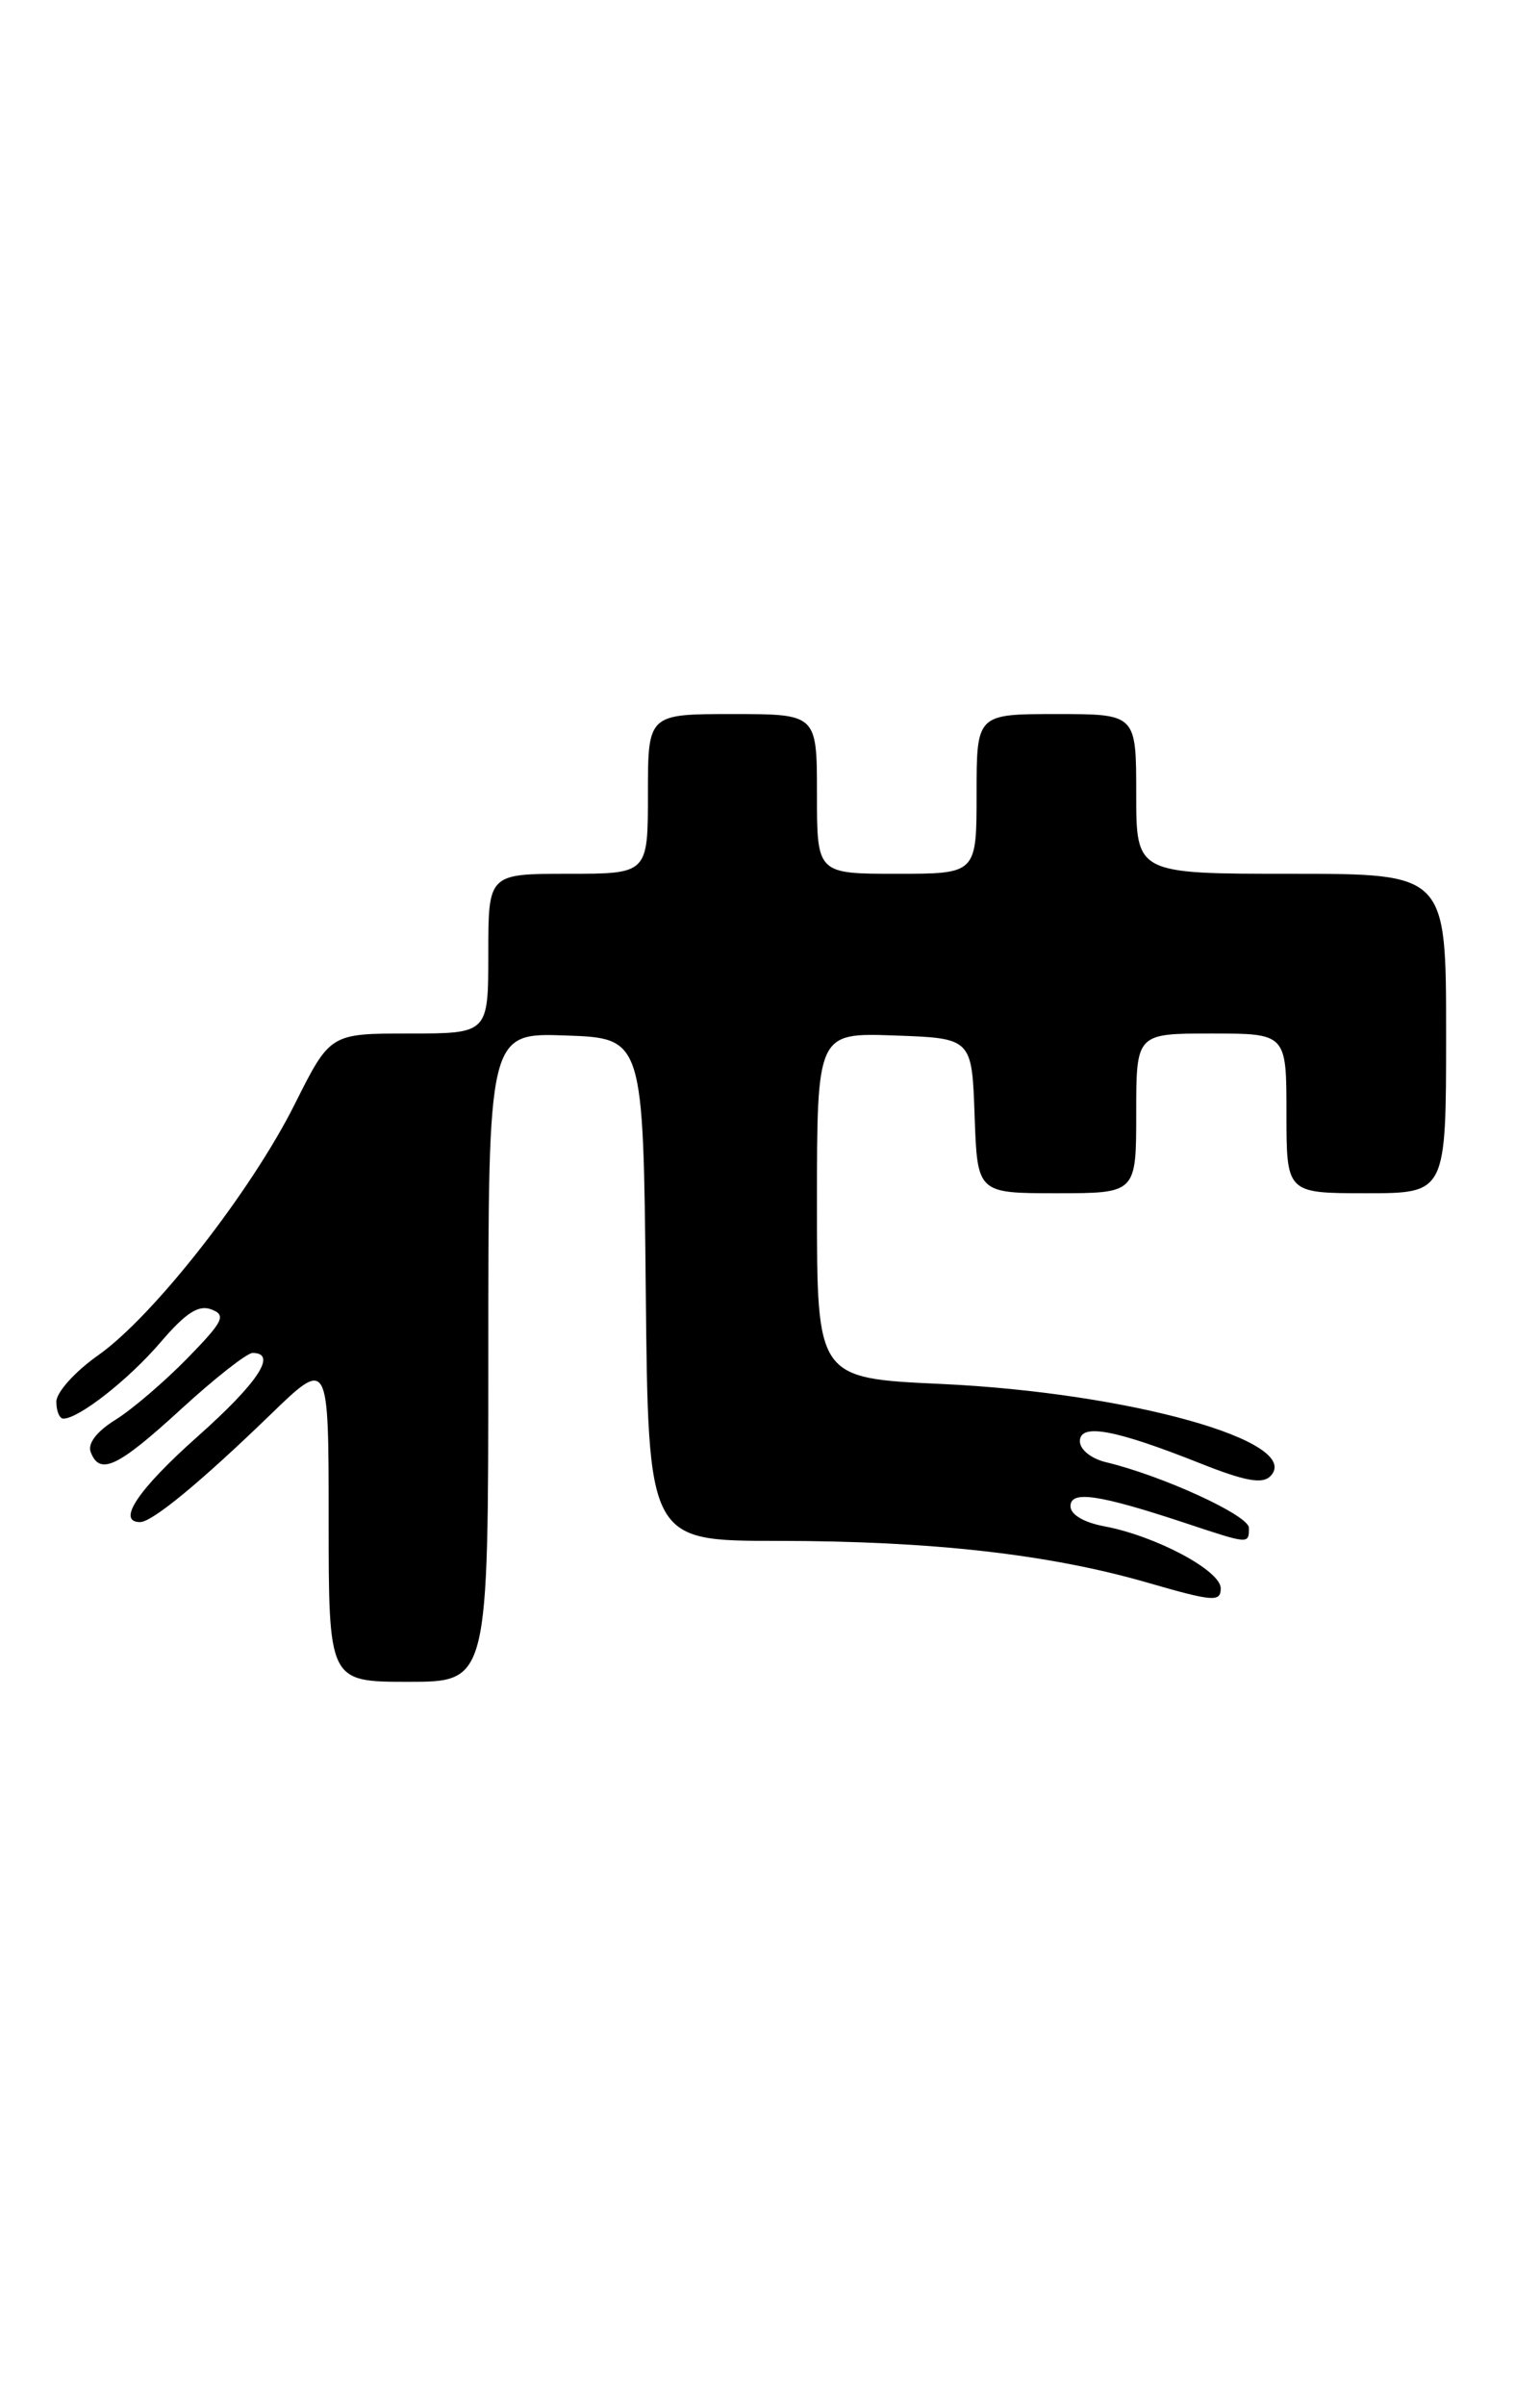 <?xml version="1.0" encoding="UTF-8" standalone="no"?>
<!DOCTYPE svg PUBLIC "-//W3C//DTD SVG 1.1//EN" "http://www.w3.org/Graphics/SVG/1.1/DTD/svg11.dtd" >
<svg xmlns="http://www.w3.org/2000/svg" xmlns:xlink="http://www.w3.org/1999/xlink" version="1.1" viewBox="0 0 164 256">
 <g >
 <path fill="currentColor"
d=" M 52.00 144.46 C 52.00 109.92 52.00 109.92 60.25 110.21 C 68.50 110.50 68.50 110.50 68.77 137.25 C 69.03 164.00 69.03 164.00 82.77 164.00 C 99.22 164.01 111.77 165.42 122.25 168.46 C 129.21 170.47 130.00 170.53 130.00 169.05 C 130.00 167.16 123.08 163.48 117.61 162.45 C 115.41 162.04 114.00 161.20 114.00 160.31 C 114.00 158.61 116.99 159.05 126.22 162.10 C 133.05 164.37 133.00 164.37 133.00 162.61 C 133.00 161.29 123.78 157.06 117.75 155.62 C 116.21 155.25 115.00 154.28 115.00 153.40 C 115.00 151.45 118.71 152.13 127.82 155.75 C 132.55 157.63 134.42 157.98 135.27 157.13 C 138.94 153.46 120.28 148.23 100.25 147.30 C 87.00 146.69 87.00 146.69 87.00 128.31 C 87.00 109.92 87.00 109.92 95.25 110.21 C 103.50 110.50 103.50 110.50 103.79 118.75 C 104.08 127.00 104.08 127.00 112.54 127.00 C 121.00 127.00 121.00 127.00 121.00 118.50 C 121.00 110.00 121.00 110.00 129.00 110.00 C 137.00 110.00 137.00 110.00 137.00 118.50 C 137.00 127.00 137.00 127.00 145.50 127.00 C 154.00 127.00 154.00 127.00 154.00 110.00 C 154.00 93.00 154.00 93.00 137.50 93.00 C 121.00 93.00 121.00 93.00 121.00 84.50 C 121.00 76.00 121.00 76.00 112.50 76.00 C 104.00 76.00 104.00 76.00 104.00 84.50 C 104.00 93.00 104.00 93.00 95.50 93.00 C 87.00 93.00 87.00 93.00 87.00 84.50 C 87.00 76.00 87.00 76.00 78.00 76.00 C 69.00 76.00 69.00 76.00 69.00 84.50 C 69.00 93.00 69.00 93.00 60.50 93.00 C 52.00 93.00 52.00 93.00 52.00 101.50 C 52.00 110.00 52.00 110.00 43.58 110.00 C 35.16 110.00 35.16 110.00 31.40 117.50 C 26.72 126.85 16.35 140.09 10.46 144.24 C 7.98 145.99 6.00 148.19 6.00 149.19 C 6.00 150.19 6.34 151.00 6.75 150.99 C 8.41 150.98 13.71 146.82 17.10 142.86 C 19.79 139.72 21.15 138.84 22.52 139.37 C 24.12 139.98 23.79 140.64 19.92 144.60 C 17.49 147.08 14.06 150.02 12.30 151.11 C 10.29 152.36 9.31 153.64 9.66 154.55 C 10.62 157.07 12.53 156.17 19.26 150.00 C 22.86 146.70 26.30 144.00 26.90 144.00 C 29.58 144.00 27.48 147.17 21.00 152.93 C 14.70 158.53 12.38 162.00 14.92 162.00 C 16.21 162.00 21.38 157.74 28.75 150.61 C 35.00 144.56 35.00 144.56 35.00 161.78 C 35.00 179.00 35.00 179.00 43.50 179.00 C 52.00 179.00 52.00 179.00 52.00 144.46 Z "/>
</g>
</svg>